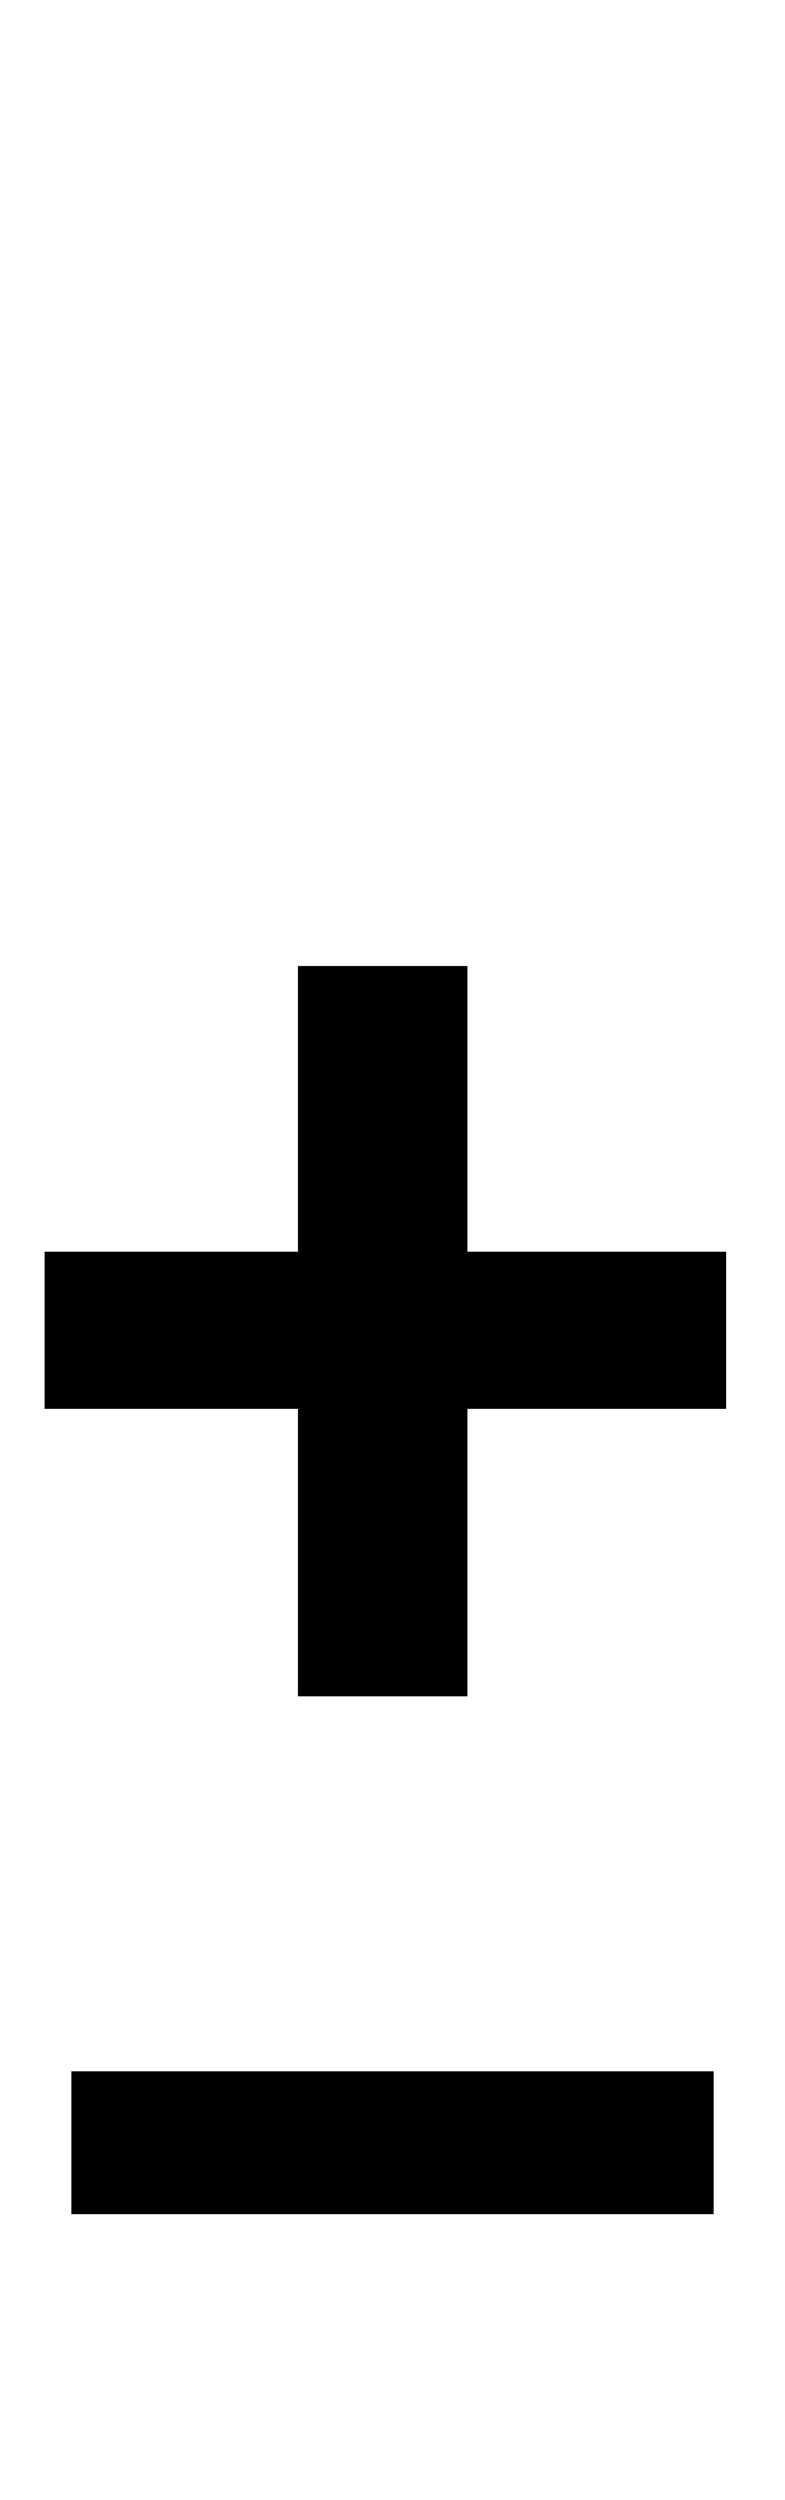 <svg width="11" height="35" viewBox="0 0 11 35" fill="none" xmlns="http://www.w3.org/2000/svg">
<path d="M4.175 19.725H0.625V17.525H4.175V13.525H6.55V17.525H10.175V19.725H6.55V23.75H4.175V19.725Z" fill="black"/>
<line x1="1" y1="30" x2="10" y2="30" stroke="black" stroke-width="2"/>
</svg>
